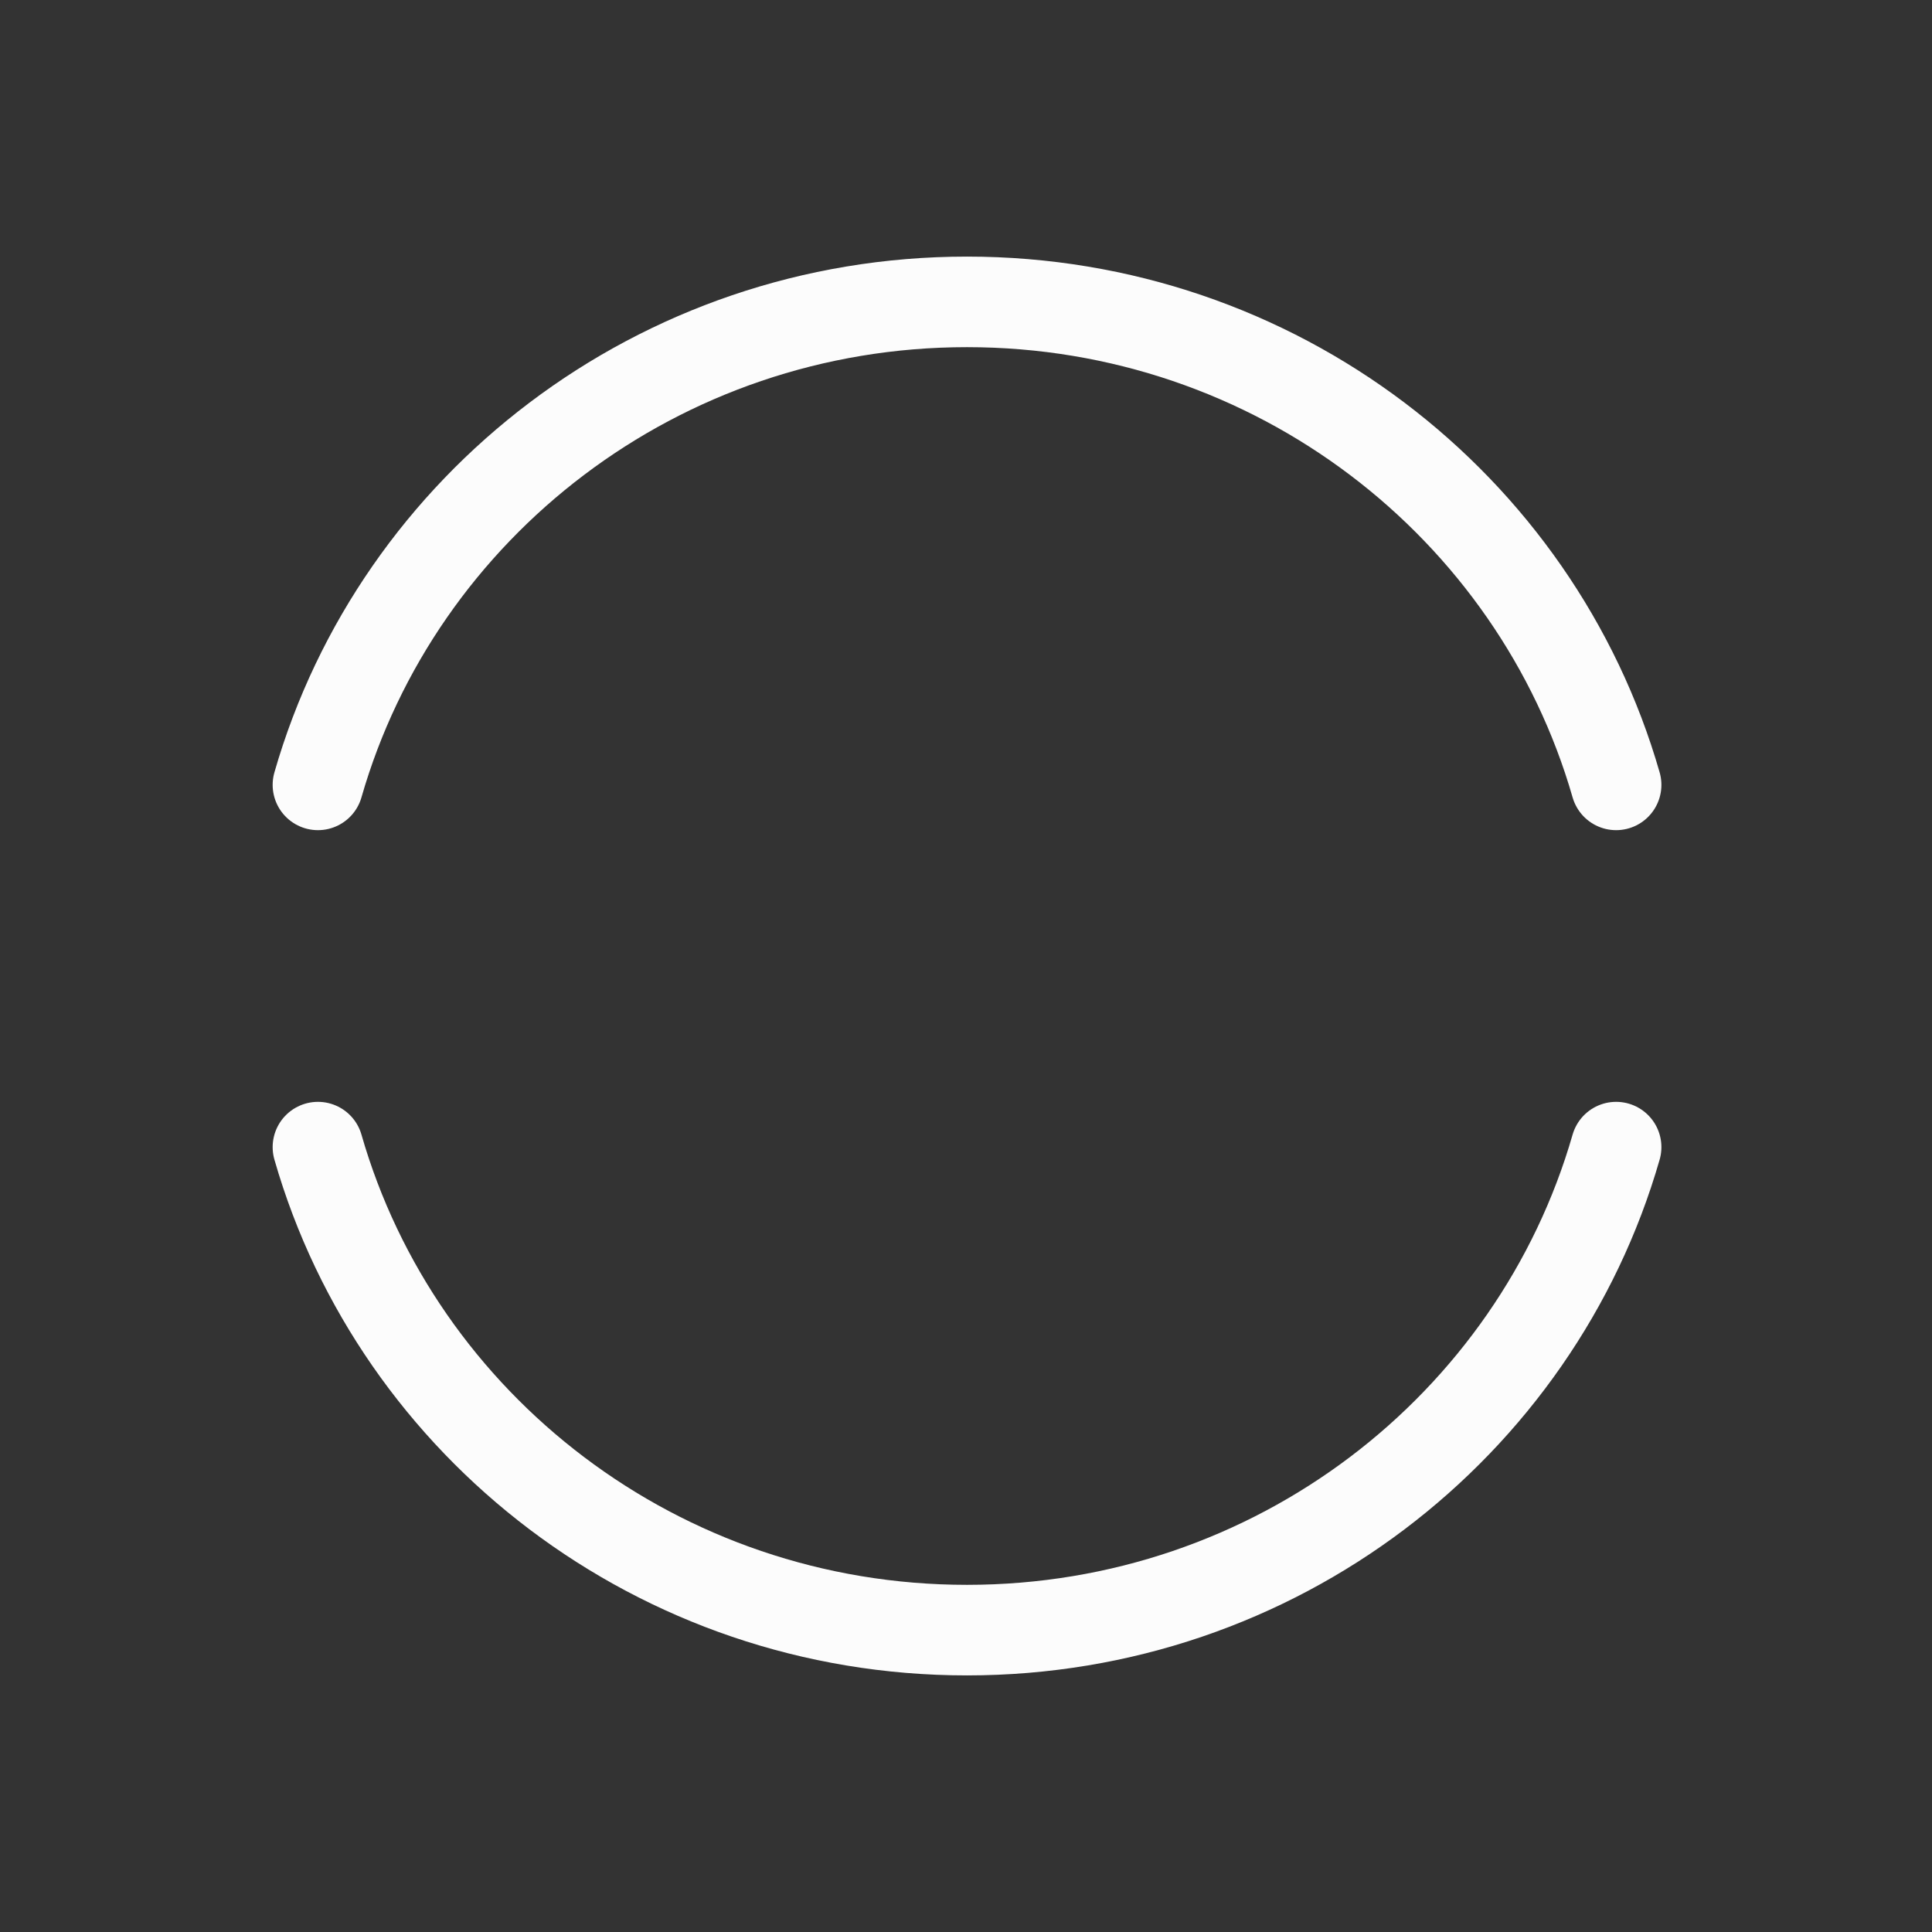 <svg width="16" height="16" viewBox="0 0 16 16" fill="none" xmlns="http://www.w3.org/2000/svg">
<rect x="0" y="0" width="16" height="16" fill="#333333" stroke="none"/>
<path d="M2.633 9.5C3.296 11.809 5.452 13.5 8.008 13.5C10.565 13.5 12.72 11.809 13.384 9.5M2.633 6.5C3.296 4.191 5.452 2.5 8.008 2.5C10.565 2.5 12.72 4.191 13.384 6.5" stroke="#FCFCFC" stroke-width="0.75" stroke-linecap="round" stroke-linejoin="round"/>
</svg>
